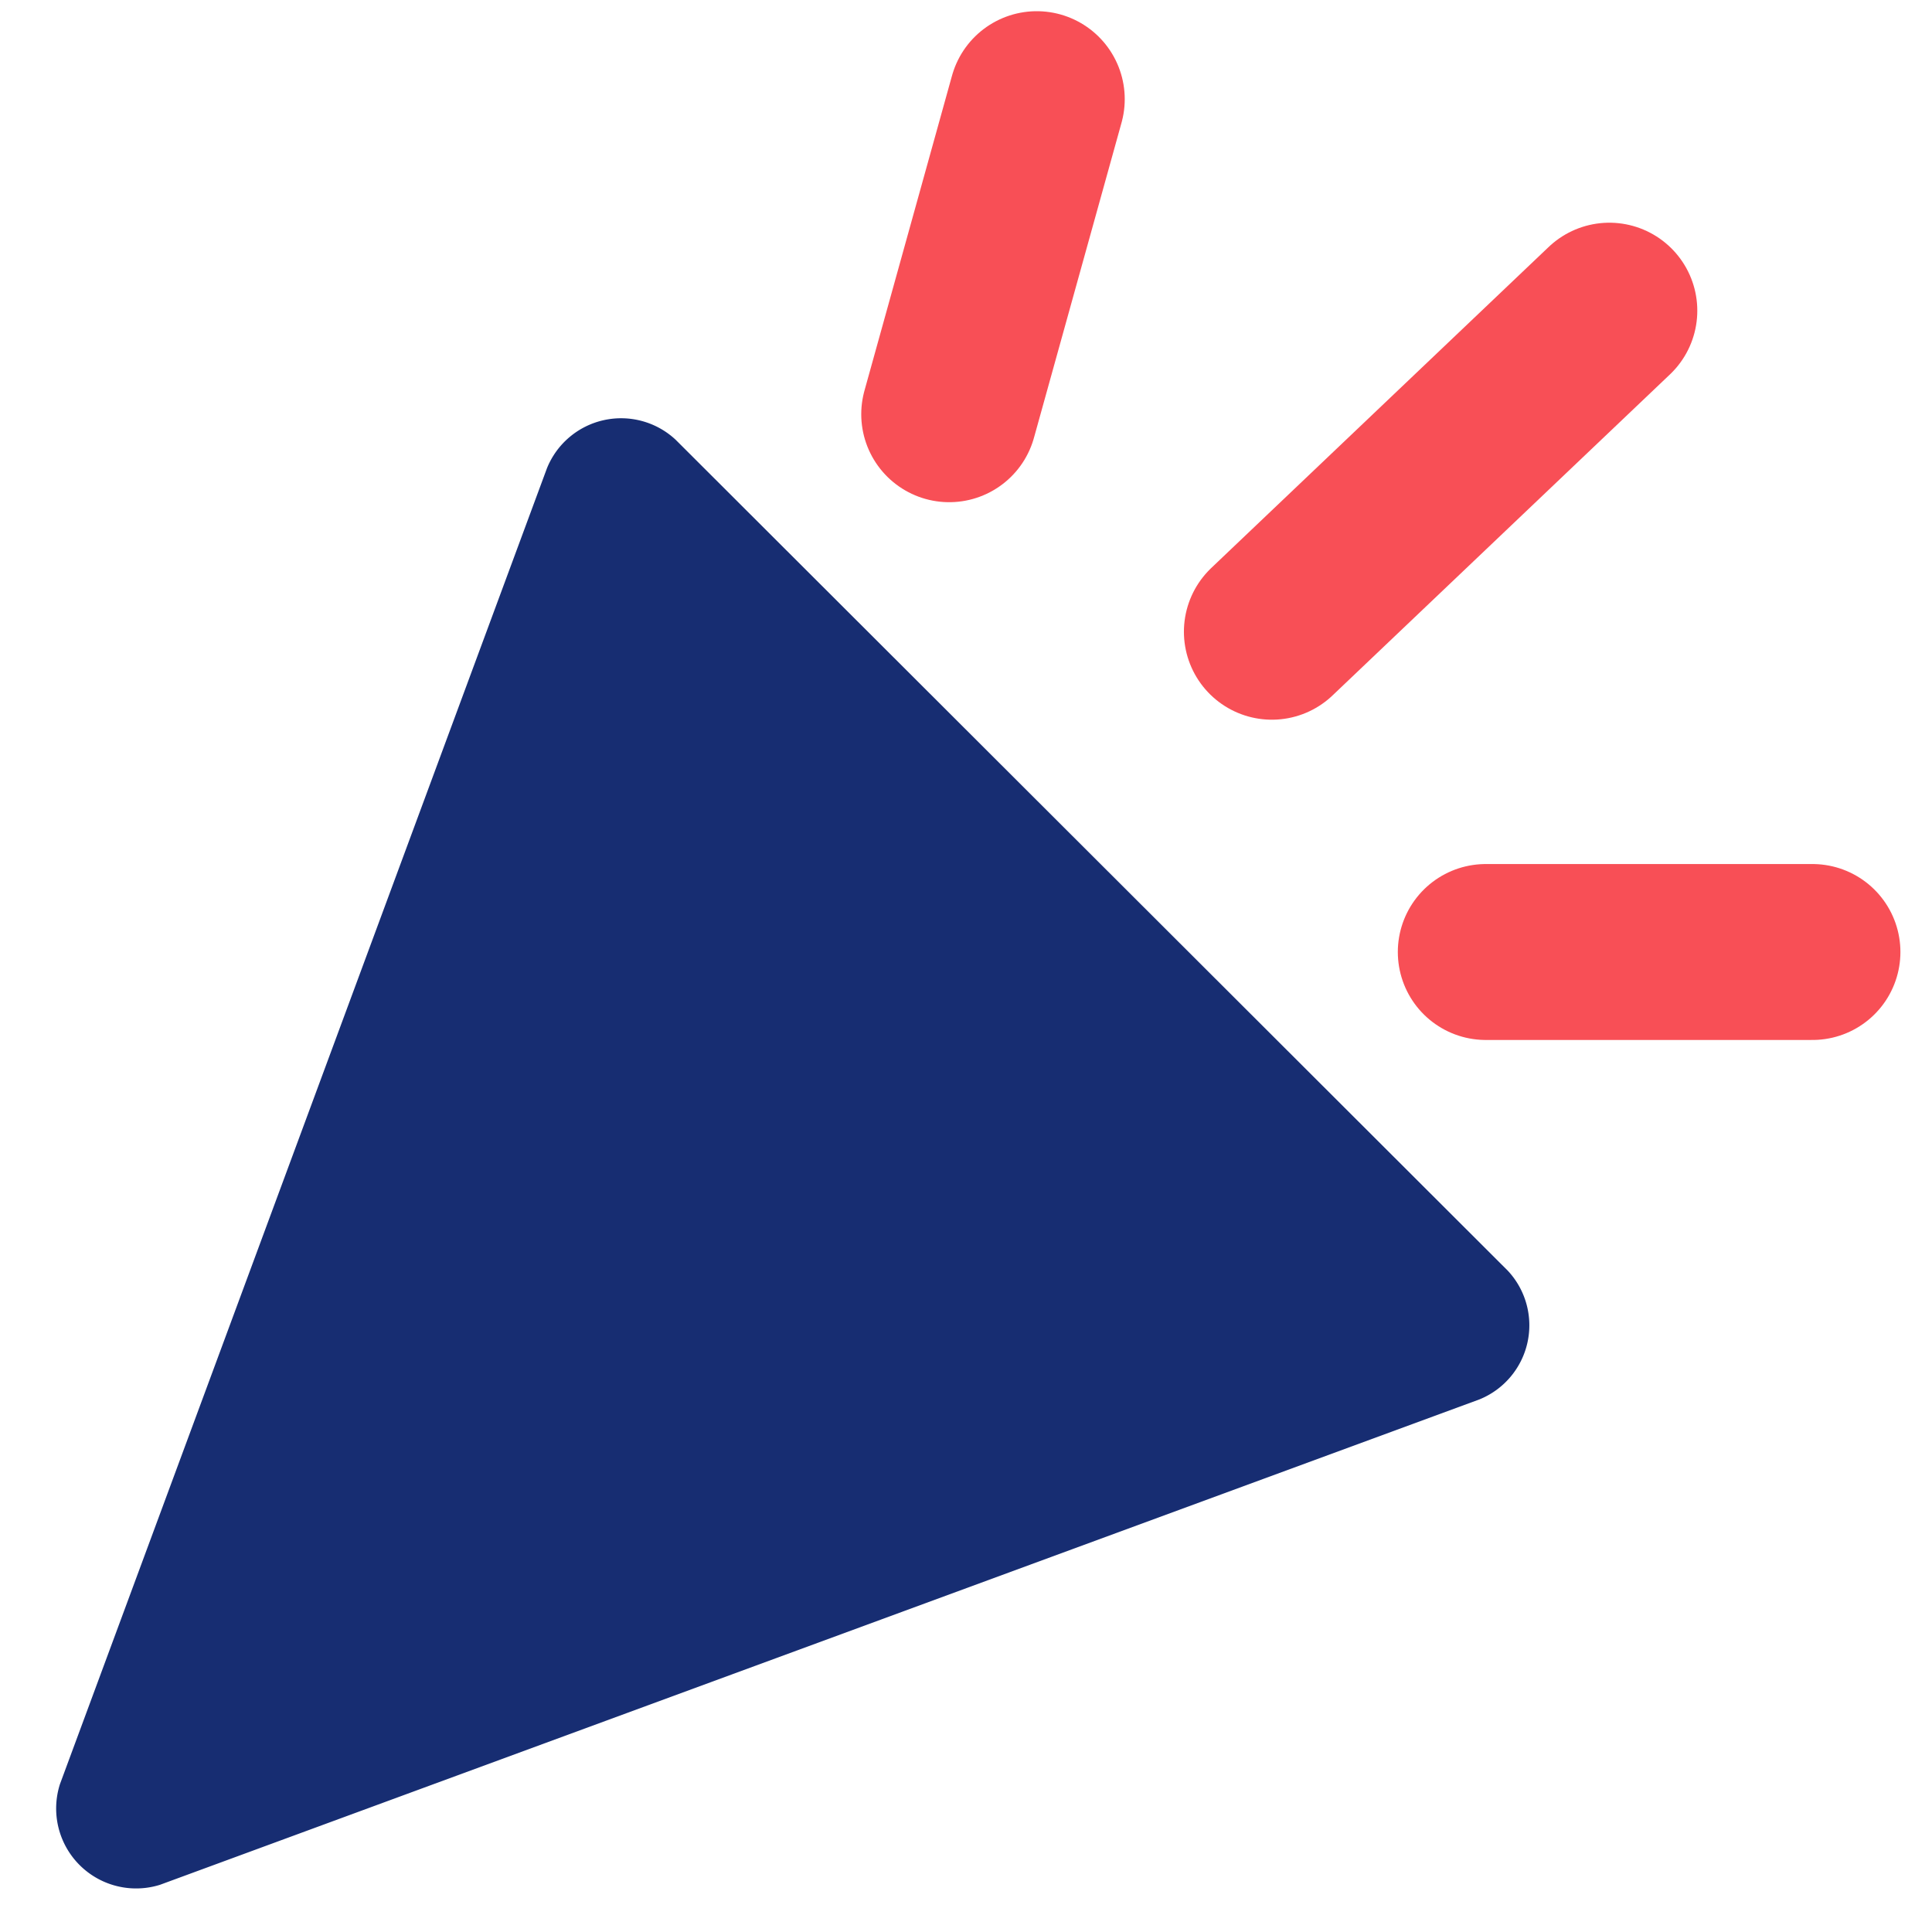 <svg xmlns="http://www.w3.org/2000/svg" viewBox="0 0 48.32 48.32"><defs><style>.cls-1{fill:#172d72;}.cls-2,.cls-3{fill:none;}.cls-2{stroke:#f84f56;stroke-linecap:round;stroke-miterlimit:10;stroke-width:4.4px;}</style></defs><g id="图层_2" data-name="图层 2"><g id="图层_1-2" data-name="图层 1"><path class="cls-1" d="M4,47.14,37,35a2,2,0,0,0,.71-3.22L16.9,11a2,2,0,0,0-3.22.71L1.5,44.62A2,2,0,0,0,4,47.14Z"/><line class="cls-2" x1="25.93" y1="2.48" x2="23.74" y2="10.36"/><line class="cls-2" x1="40.25" y1="7.77" x2="31.81" y2="15.8"/><line class="cls-2" x1="45.33" y1="23.81" x2="37.16" y2="23.81"/><rect class="cls-3" width="48.32" height="48.32"/></g></g></svg>
